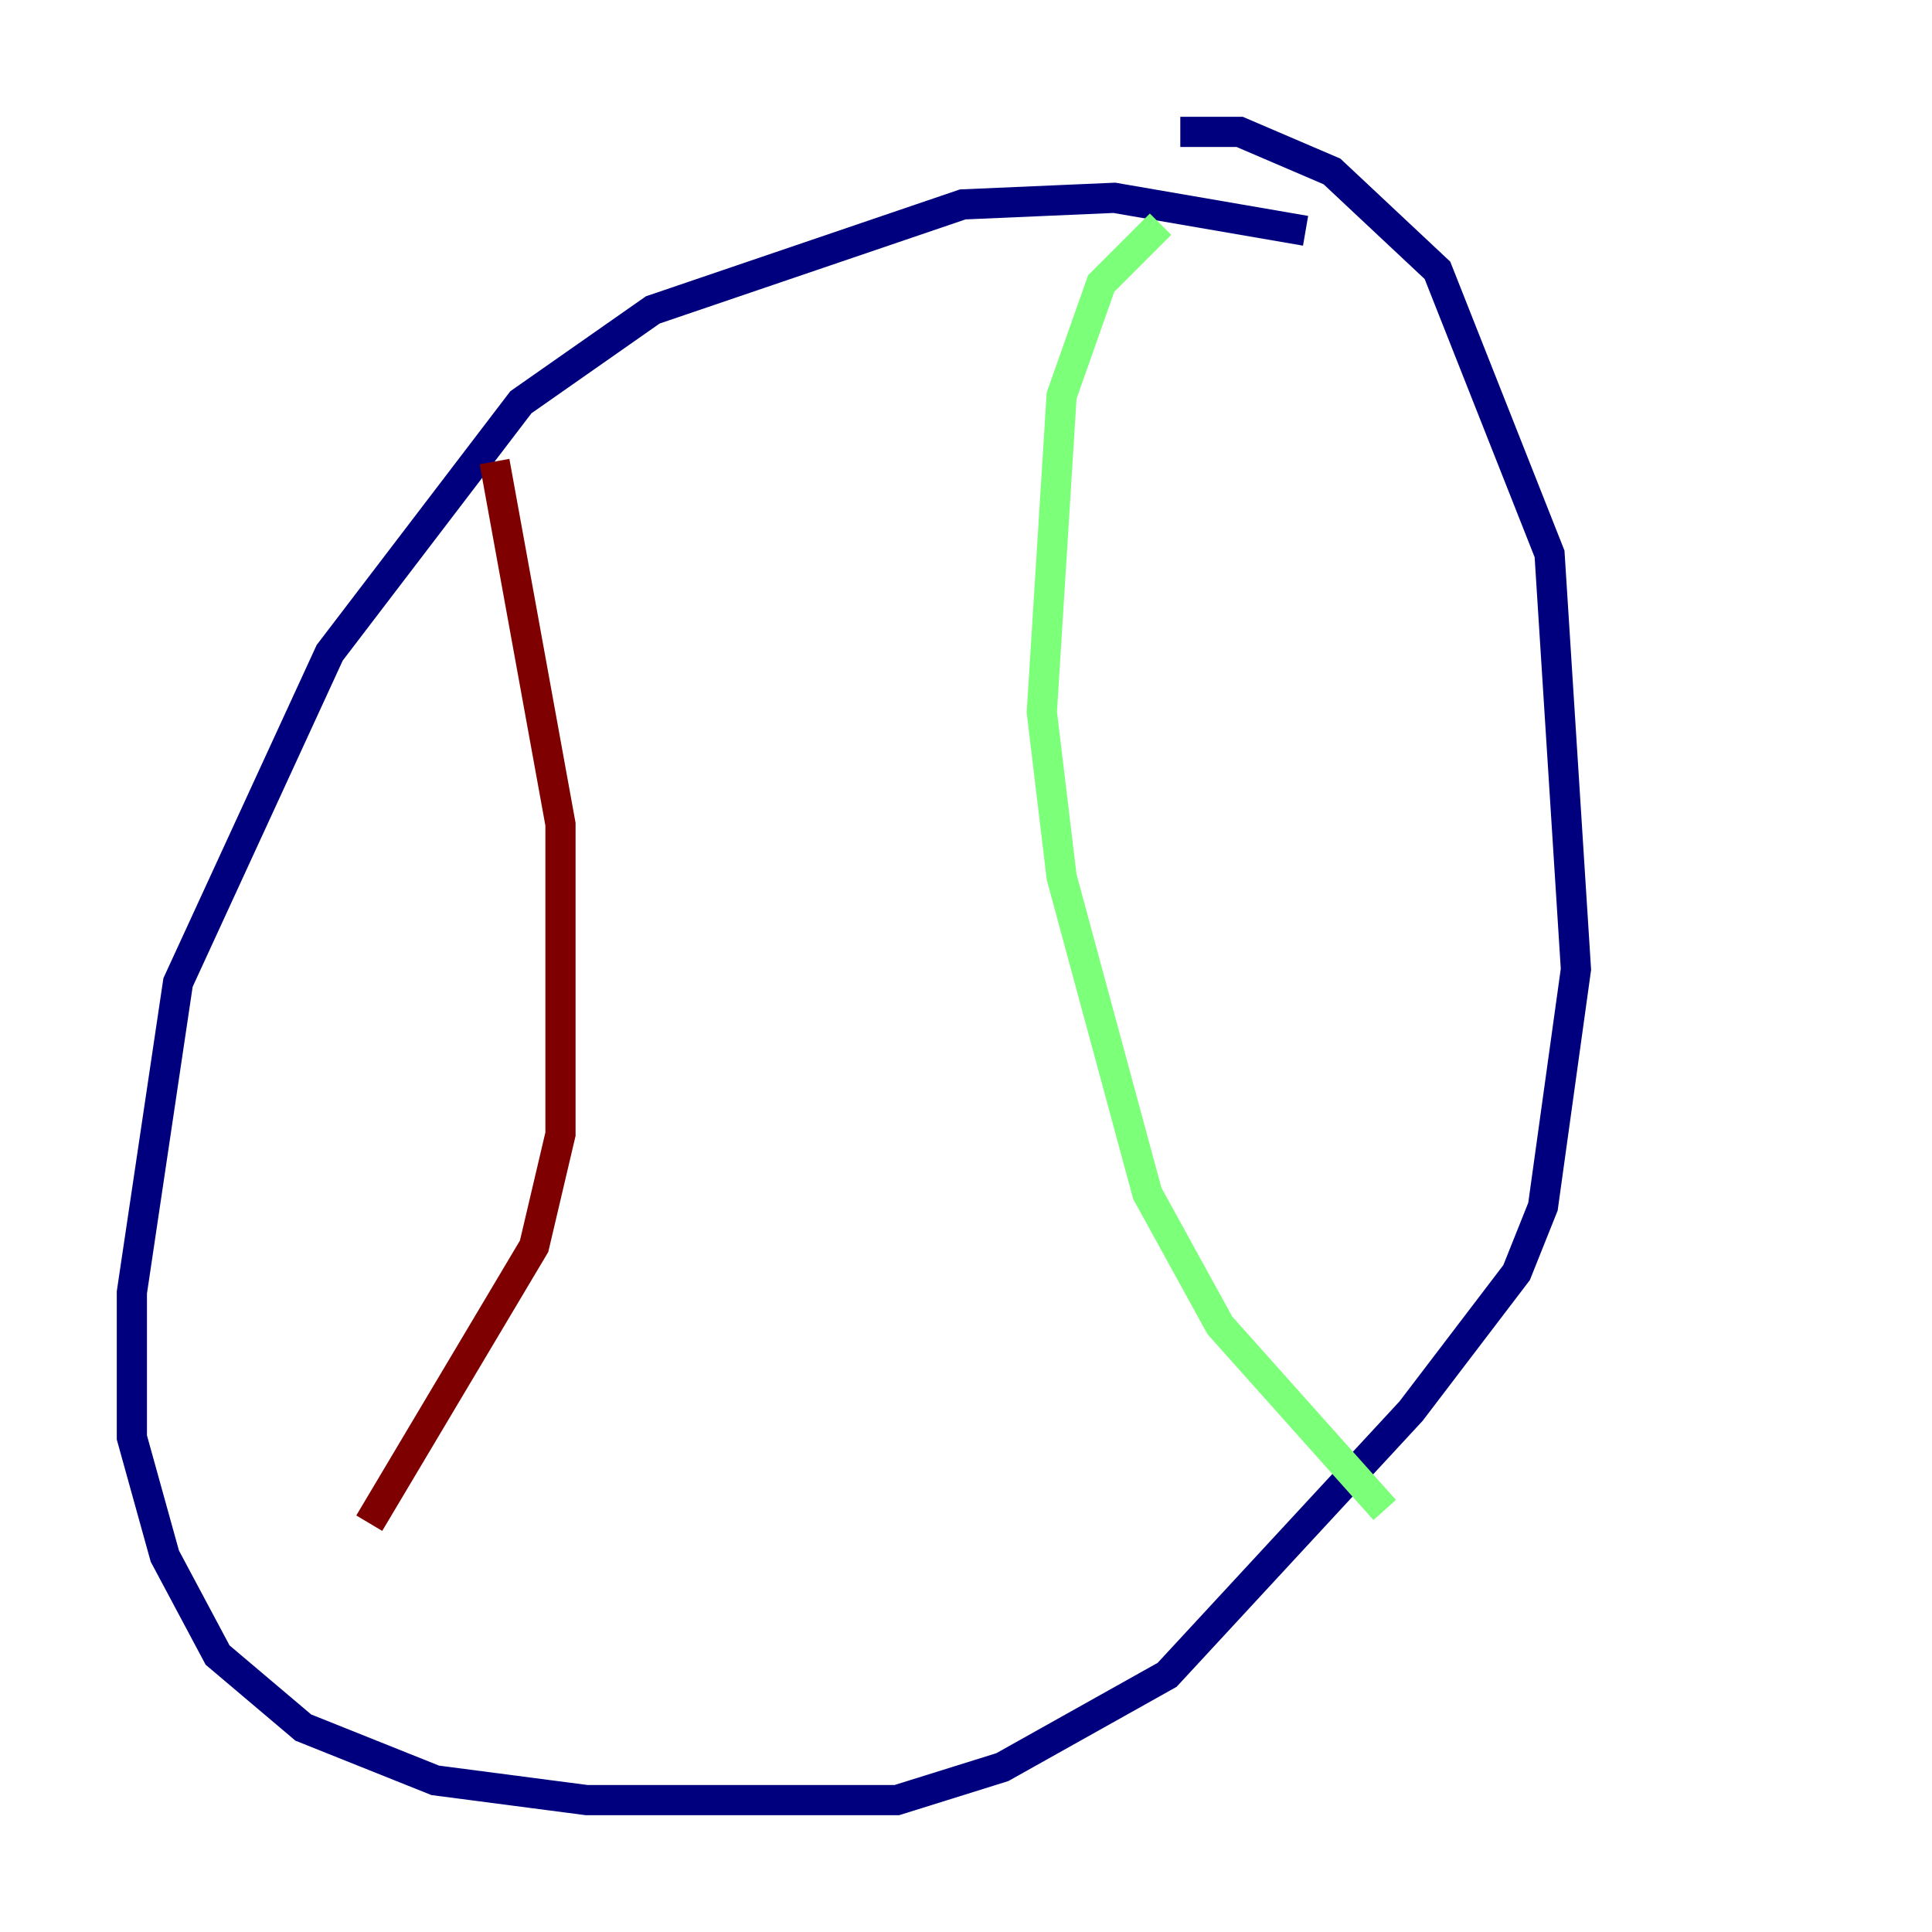 <?xml version="1.0" encoding="utf-8" ?>
<svg baseProfile="tiny" height="128" version="1.2" viewBox="0,0,128,128" width="128" xmlns="http://www.w3.org/2000/svg" xmlns:ev="http://www.w3.org/2001/xml-events" xmlns:xlink="http://www.w3.org/1999/xlink"><defs /><polyline fill="none" points="86.498,15.29 73.829,13.106 63.782,13.543 43.249,20.532 34.512,26.648 21.843,43.249 11.795,65.092 8.737,85.625 8.737,95.236 10.921,103.099 14.416,109.652 20.096,114.457 28.833,117.952 38.88,119.263 59.413,119.263 66.403,117.079 77.324,110.963 93.488,93.488 100.478,84.314 102.225,79.945 104.41,64.218 102.662,36.696 95.236,17.911 88.246,11.358 82.13,8.737 78.198,8.737" stroke="#00007f" stroke-width="2" /><polyline fill="none" points="76.887,14.853 72.956,18.785 70.335,26.212 69.024,47.181 70.335,58.102 76.014,79.072 80.819,87.809 91.741,100.041" stroke="#7cff79" stroke-width="2" /><polyline fill="none" points="32.764,30.58 37.133,54.608 37.133,75.14 35.386,82.567 24.464,100.915" stroke="#7f0000" stroke-width="2" /></svg>